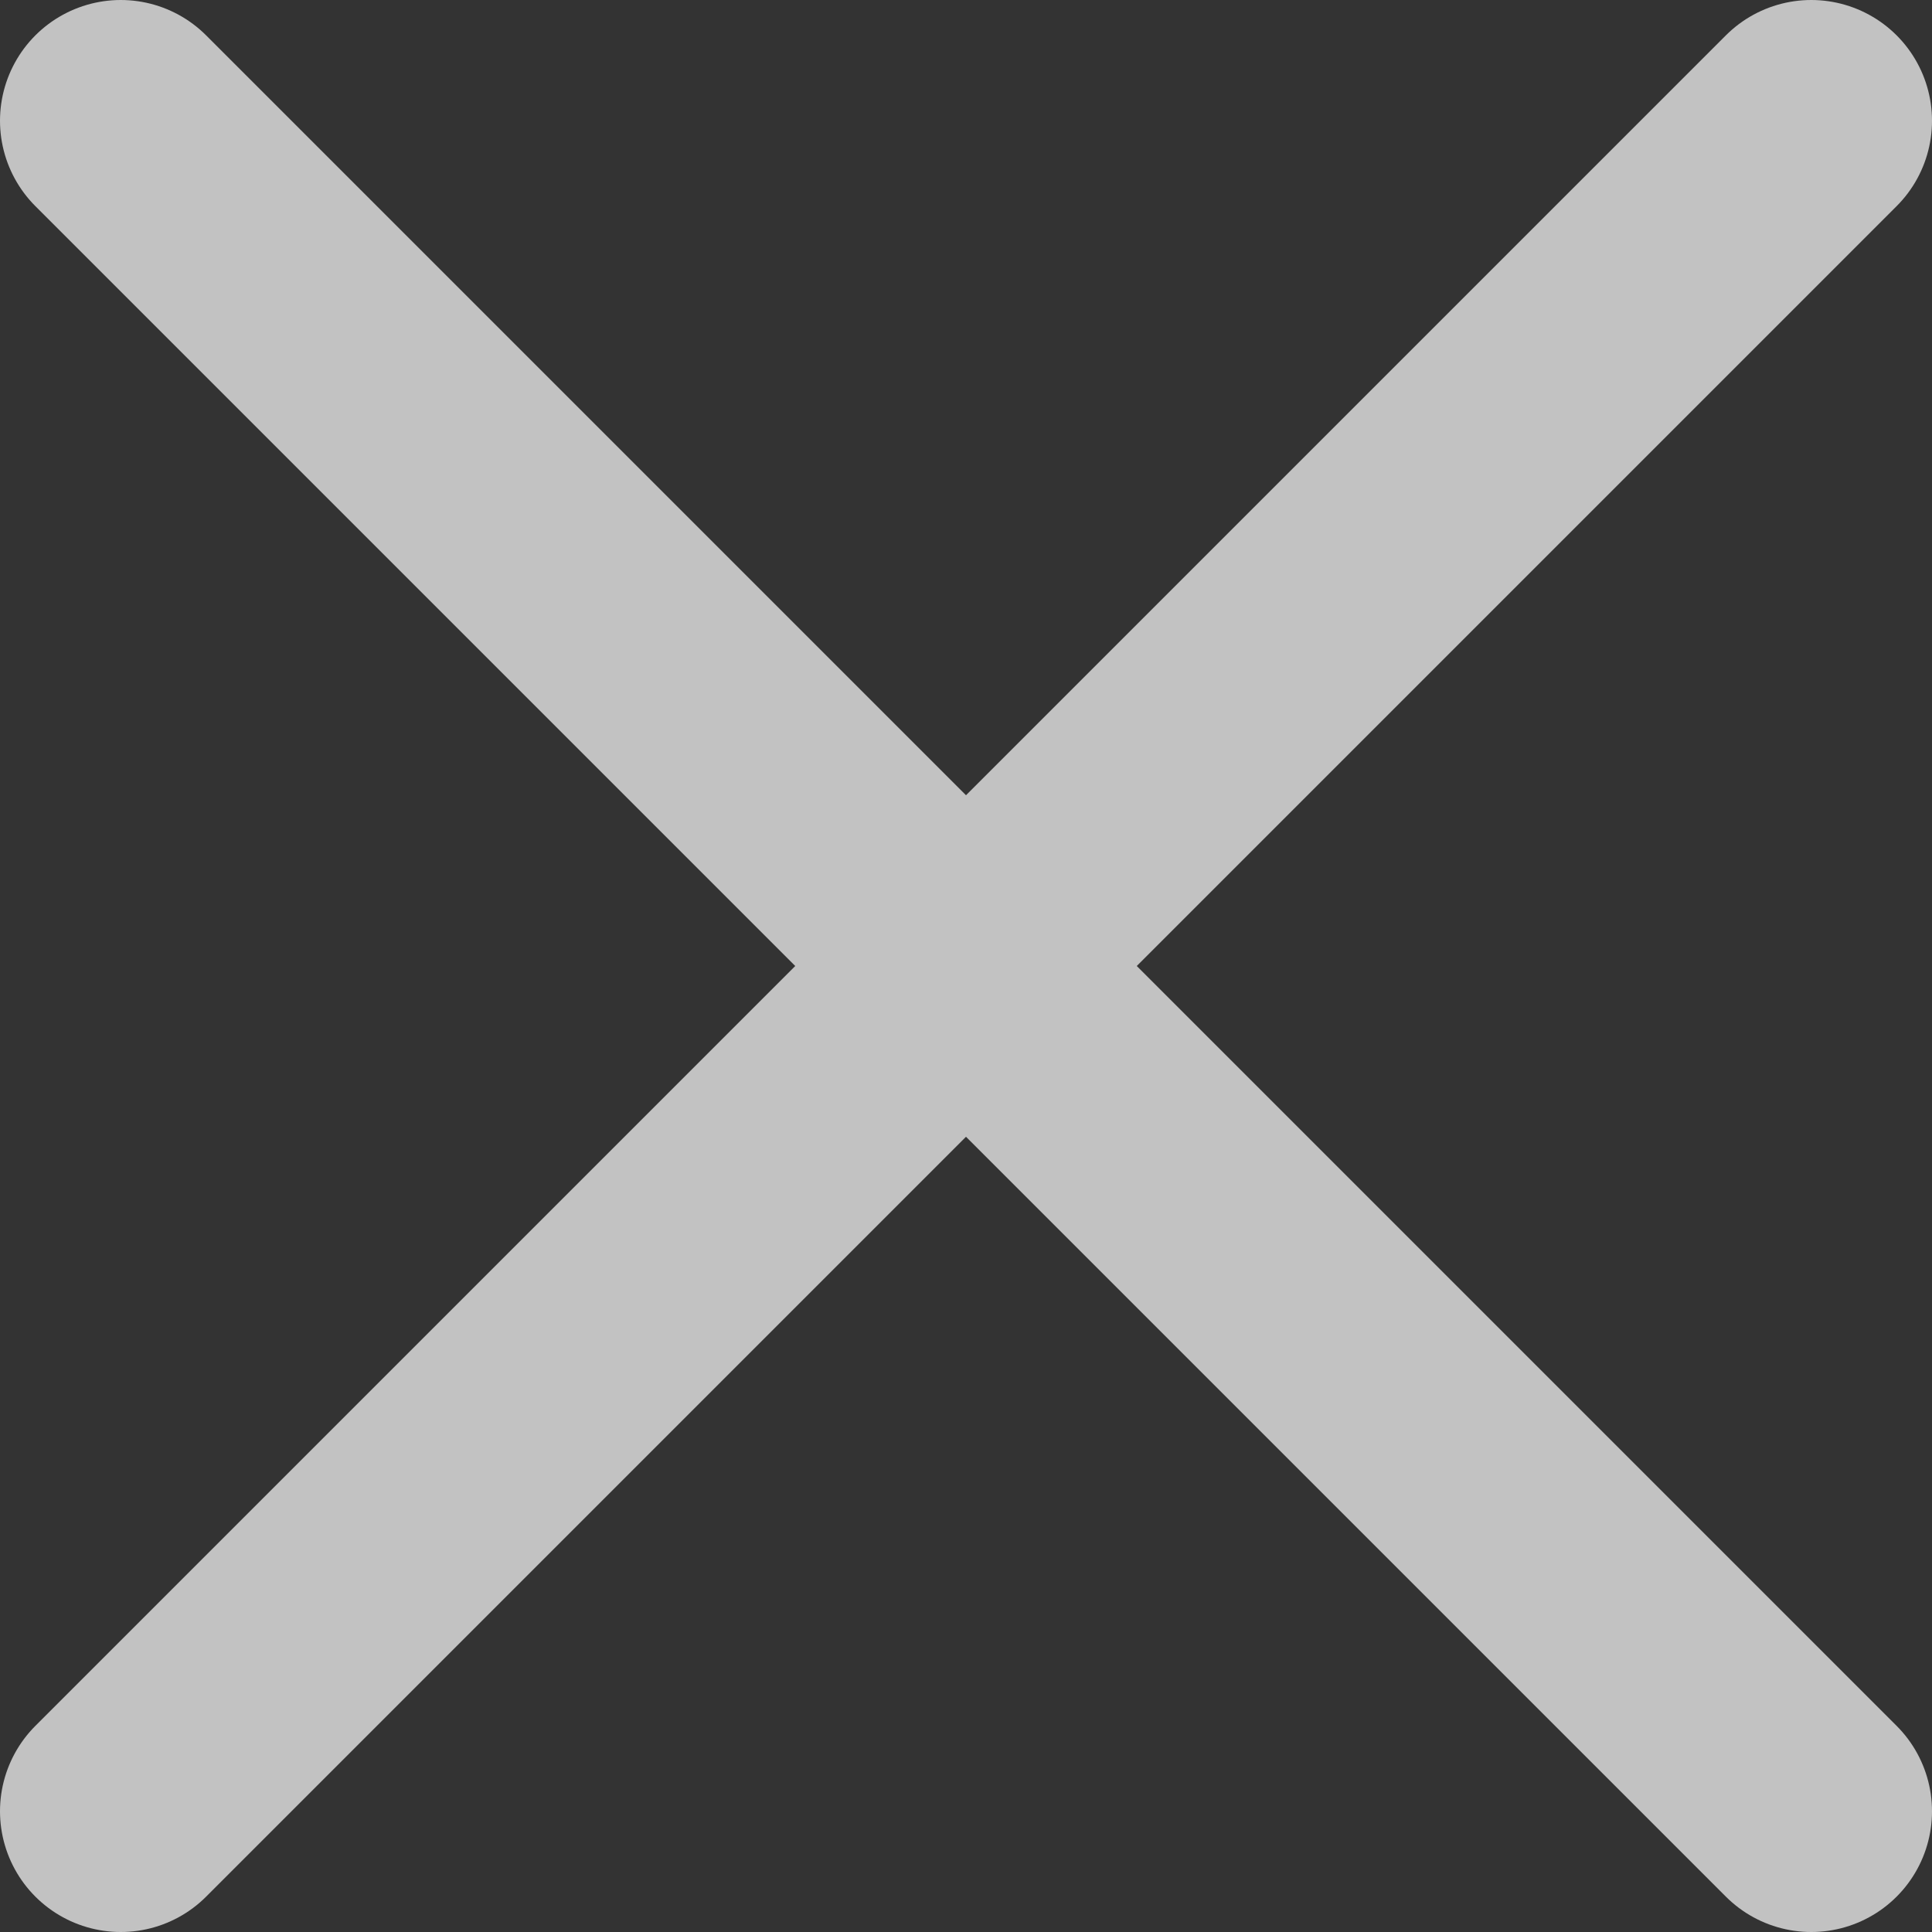 <svg width="16" height="16" viewBox="0 0 16 16" fill="none" xmlns="http://www.w3.org/2000/svg">
<rect x="0" y="0" width="16" height="16" fill="#333333" stroke="none"/>
<g opacity="0.7">
<path d="M15 1L1 15" stroke="white" stroke-width="2" stroke-linecap="round"/>
<path d="M15 15L1 1" stroke="white" stroke-width="2" stroke-linecap="round"/>
</g>
</svg>
